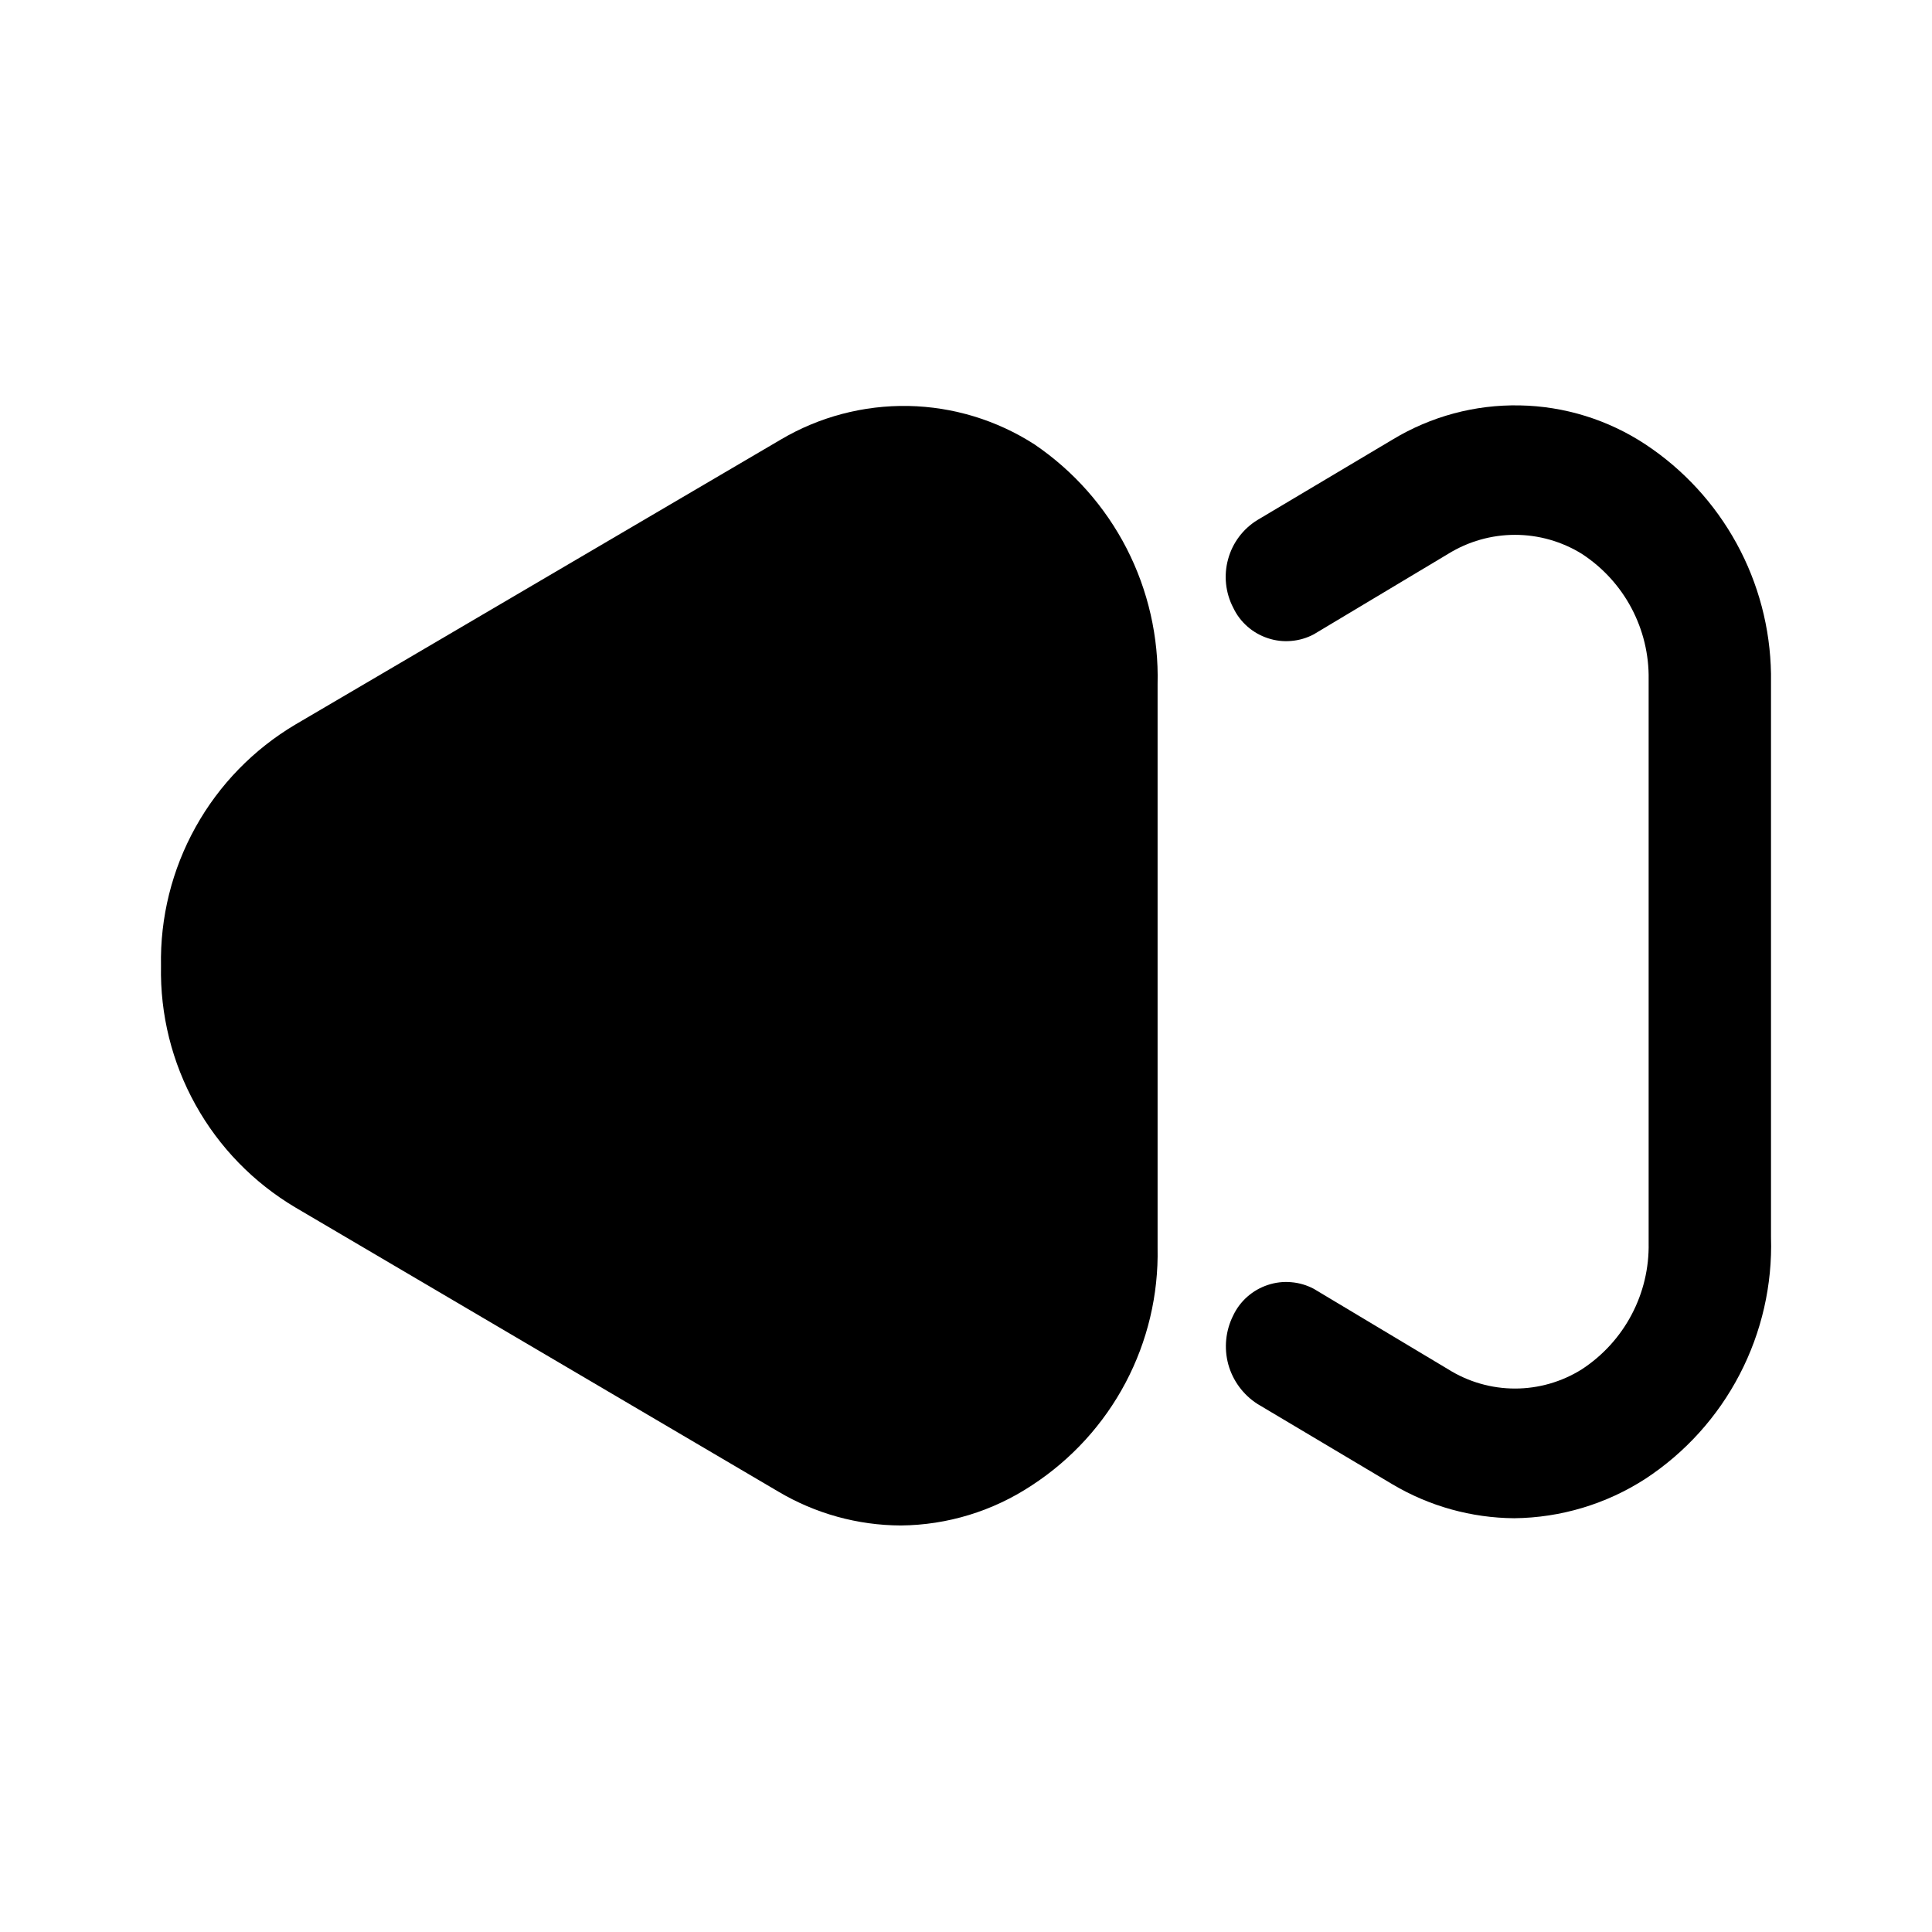 <svg width="24" height="24" viewBox="0 0 24 24" fill="none" xmlns="http://www.w3.org/2000/svg">
<path d="M12.85 5.52C12.382 5.219 11.84 5.054 11.284 5.043C10.727 5.033 10.179 5.177 9.7 5.46L3.67 9C3.151 9.308 2.723 9.747 2.43 10.274C2.136 10.802 1.988 11.397 2 12C1.988 12.603 2.136 13.198 2.43 13.726C2.723 14.253 3.151 14.692 3.67 15L9.67 18.53C10.13 18.803 10.655 18.948 11.19 18.95C11.77 18.945 12.336 18.771 12.82 18.45C13.309 18.131 13.709 17.693 13.982 17.177C14.255 16.661 14.392 16.084 14.38 15.5V8.5C14.395 7.915 14.263 7.335 13.996 6.814C13.729 6.294 13.335 5.849 12.85 5.52Z" fill="black"/>
<path d="M20.44 5.52C19.976 5.214 19.434 5.046 18.879 5.036C18.323 5.025 17.776 5.172 17.3 5.46L15.62 6.46C15.441 6.57 15.311 6.744 15.256 6.946C15.2 7.148 15.223 7.364 15.32 7.55C15.362 7.639 15.422 7.718 15.496 7.783C15.57 7.848 15.656 7.897 15.75 7.928C15.843 7.959 15.942 7.971 16.04 7.962C16.138 7.954 16.233 7.926 16.32 7.88L17.99 6.88C18.239 6.726 18.527 6.644 18.82 6.644C19.113 6.644 19.401 6.726 19.65 6.88C19.909 7.049 20.121 7.28 20.266 7.553C20.411 7.826 20.485 8.131 20.48 8.44V15.44C20.486 15.751 20.413 16.058 20.268 16.332C20.123 16.607 19.91 16.84 19.65 17.01C19.401 17.166 19.114 17.249 18.82 17.249C18.526 17.249 18.239 17.166 17.99 17.01L16.32 16.01C16.233 15.964 16.138 15.936 16.04 15.928C15.942 15.919 15.843 15.931 15.75 15.962C15.656 15.993 15.57 16.042 15.496 16.107C15.422 16.172 15.362 16.251 15.32 16.34C15.225 16.528 15.203 16.744 15.258 16.948C15.314 17.151 15.443 17.326 15.62 17.44L17.3 18.44C17.757 18.711 18.278 18.856 18.81 18.86C19.389 18.854 19.954 18.684 20.44 18.37C20.935 18.045 21.338 17.599 21.611 17.073C21.884 16.548 22.018 15.962 22 15.37V8.37C21.991 7.804 21.845 7.248 21.573 6.752C21.301 6.255 20.912 5.832 20.44 5.52Z" fill="black"/>
</svg>
